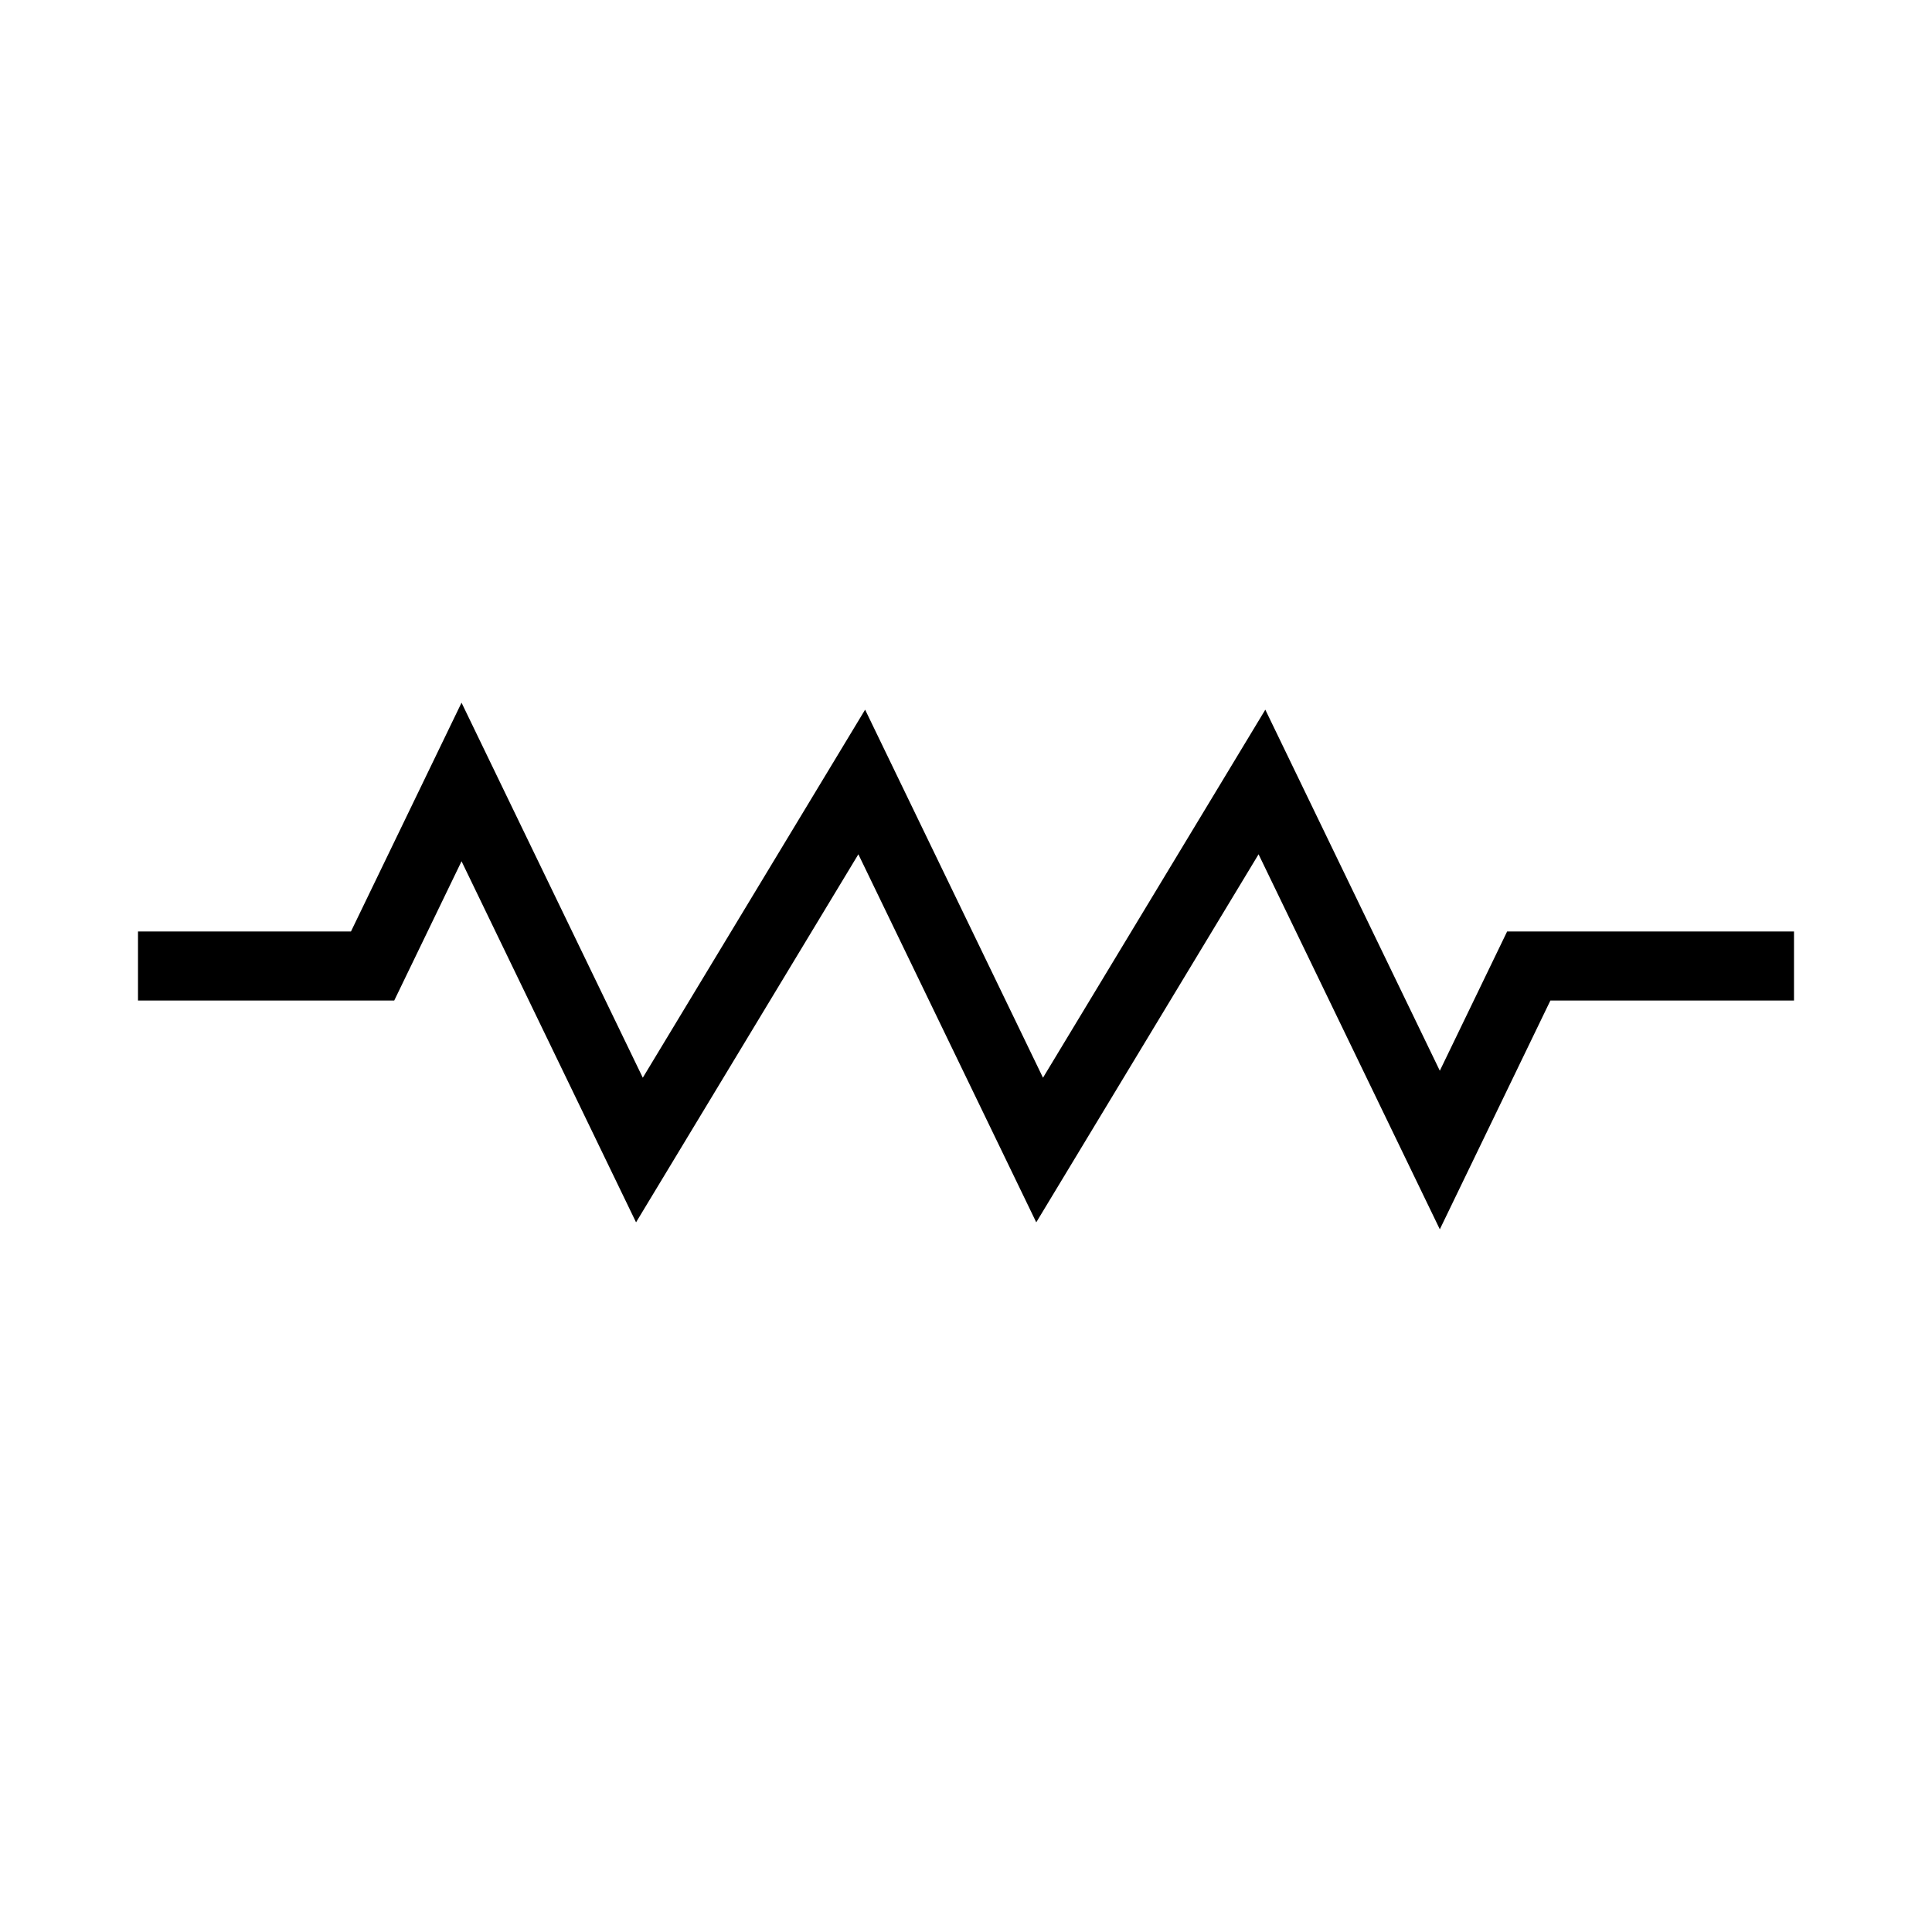 <svg width="28" height="28" viewBox="0 0 28 28" fill="none" xmlns="http://www.w3.org/2000/svg">
<path d="M26 14L22.156 14L20.867 16.667L18.289 11.333L15.067 16.667L12.489 11.333L9.267 16.667L6.689 11.333L5.4 14L2 14" stroke="black"/>
</svg>

